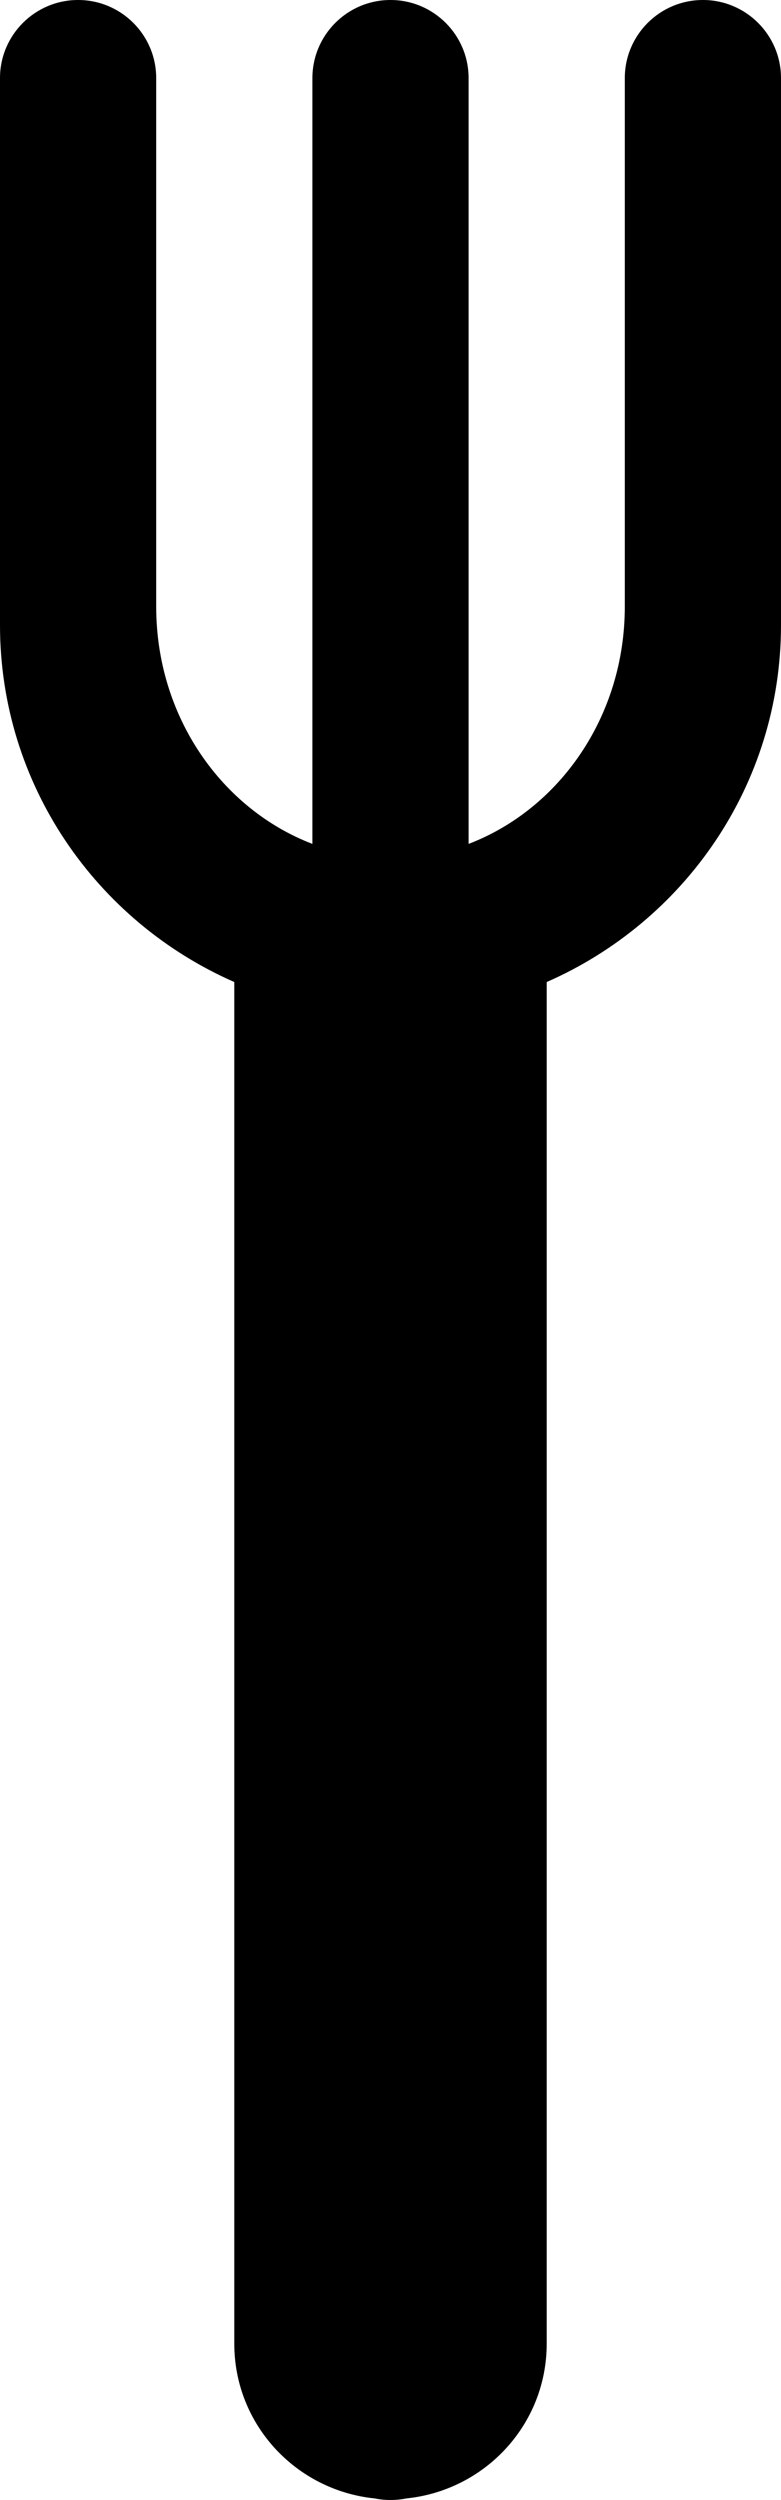 <?xml version="1.0" encoding="iso-8859-1"?>
<!-- Generator: Adobe Illustrator 18.0.0, SVG Export Plug-In . SVG Version: 6.00 Build 0)  -->
<!DOCTYPE svg PUBLIC "-//W3C//DTD SVG 1.1//EN" "http://www.w3.org/Graphics/SVG/1.1/DTD/svg11.dtd">
<svg version="1.1" id="Capa_1" xmlns="http://www.w3.org/2000/svg" xmlns:xlink="http://www.w3.org/1999/xlink" x="0px" y="0px"
	 viewBox="0 0 10 32" style="enable-background:new 0 0 10 32;" xml:space="preserve">
<g id="_x31__14_">
	<g>
		<path style="fill-rule:evenodd;clip-rule:evenodd;" d="M9,0C8.448,0,8,0.448,8,1v6.765c0,1.407-0.838,2.592-2,3.037V1
			c0-0.552-0.448-1-1-1C4.448,0,4,0.448,4,1v9.802c-1.163-0.446-2-1.63-2-3.037V1c0-0.552-0.448-1-1-1S0,0.448,0,1v7
			c0,2.048,1.237,3.797,3,4.57V30c0,1.035,0.79,1.877,1.798,1.98C4.863,31.993,4.931,32,5,32c0.069,0,0.137-0.007,0.202-0.02
			C6.21,31.877,7,31.035,7,30V12.57c1.763-0.773,3-2.522,3-4.57V1C10,0.448,9.552,0,9,0z"/>
	</g>
</g>
<g>
</g>
<g>
</g>
<g>
</g>
<g>
</g>
<g>
</g>
<g>
</g>
<g>
</g>
<g>
</g>
<g>
</g>
<g>
</g>
<g>
</g>
<g>
</g>
<g>
</g>
<g>
</g>
<g>
</g>
</svg>
